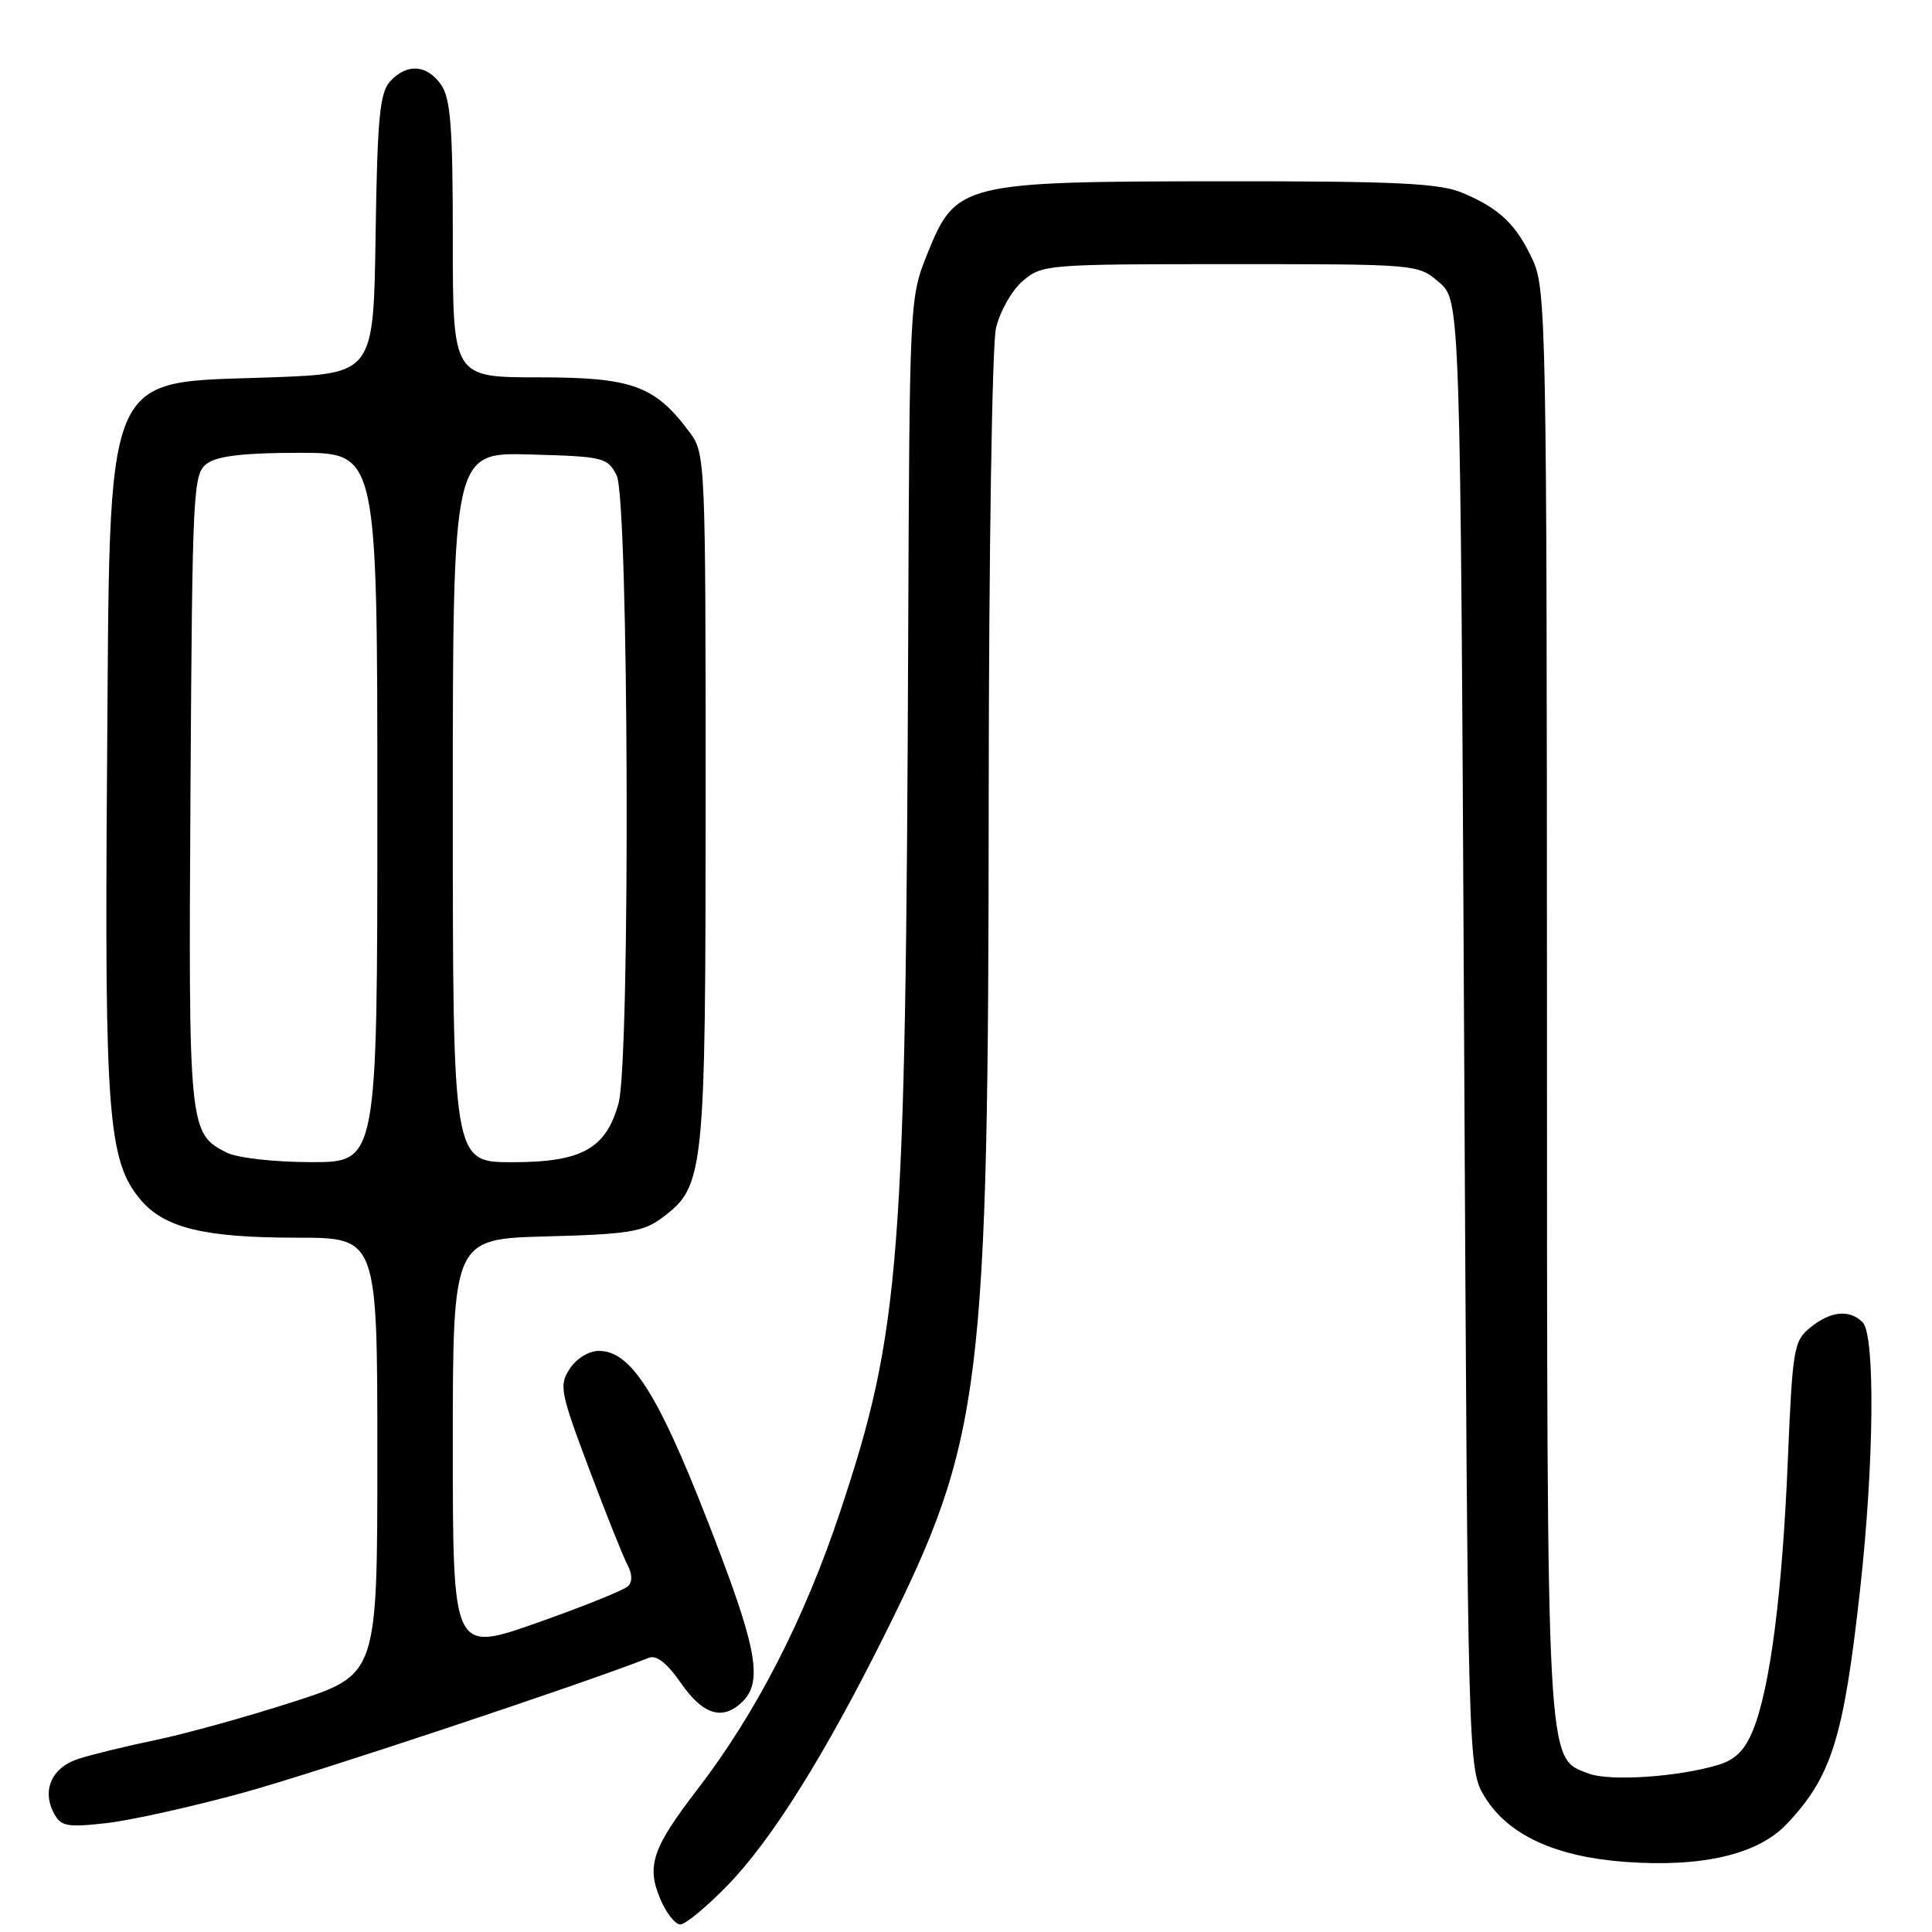 <?xml version="1.0" encoding="UTF-8" standalone="no"?>
<!DOCTYPE svg PUBLIC "-//W3C//DTD SVG 1.1//EN" "http://www.w3.org/Graphics/SVG/1.1/DTD/svg11.dtd" >
<svg xmlns="http://www.w3.org/2000/svg" xmlns:xlink="http://www.w3.org/1999/xlink" version="1.1" viewBox="0 0 256 256">
 <g >
 <path fill="currentColor"
d=" M 96.48 249.74 C 102.27 243.76 109.31 232.52 117.28 216.50 C 130.16 190.63 130.97 184.10 131.01 105.00 C 131.03 73.38 131.46 45.70 131.97 43.50 C 132.48 41.29 134.06 38.49 135.50 37.25 C 138.06 35.05 138.63 35.00 163.00 35.00 C 187.87 35.00 187.89 35.00 190.69 37.41 C 193.50 39.83 193.50 39.83 194.00 137.16 C 194.50 234.50 194.50 234.50 196.79 238.18 C 199.87 243.14 206.08 246.01 215.22 246.70 C 225.46 247.47 232.90 245.75 236.73 241.71 C 242.70 235.42 244.29 230.34 246.47 210.65 C 248.34 193.78 248.49 176.89 246.80 175.20 C 245.07 173.47 242.57 173.72 239.89 175.89 C 237.68 177.68 237.52 178.63 236.89 193.64 C 236.15 211.20 234.56 223.56 232.31 229.19 C 231.22 231.90 229.97 233.16 227.66 233.86 C 222.41 235.46 213.30 236.06 210.52 235.01 C 204.86 232.86 205.00 235.45 204.98 132.78 C 204.96 43.44 204.86 38.29 203.12 34.50 C 200.93 29.74 198.70 27.61 193.75 25.54 C 190.72 24.28 185.01 24.00 161.78 24.02 C 127.44 24.05 126.65 24.25 122.87 33.65 C 120.53 39.46 120.52 39.80 120.34 84.50 C 120.01 167.26 119.31 176.31 111.35 200.23 C 106.60 214.52 100.18 227.02 92.37 237.16 C 86.47 244.83 85.65 247.23 87.46 251.55 C 88.25 253.45 89.46 255.00 90.14 255.00 C 90.83 255.00 93.68 252.63 96.48 249.74 Z  M 32.27 237.53 C 41.79 234.91 77.00 223.20 86.00 219.66 C 86.99 219.27 88.43 220.41 90.24 223.03 C 93.17 227.27 95.81 228.05 98.43 225.43 C 100.95 222.91 100.30 218.72 95.37 205.72 C 87.62 185.26 83.86 179.00 79.35 179.00 C 78.03 179.00 76.38 180.01 75.50 181.36 C 74.06 183.56 74.22 184.42 78.05 194.61 C 80.30 200.60 82.60 206.34 83.15 207.37 C 83.78 208.53 83.81 209.59 83.23 210.17 C 82.71 210.69 77.27 212.88 71.14 215.04 C 60.00 218.96 60.00 218.96 60.00 191.56 C 60.00 164.16 60.00 164.16 72.43 163.83 C 83.17 163.55 85.24 163.22 87.68 161.40 C 93.35 157.19 93.49 155.82 93.50 105.82 C 93.50 61.04 93.46 60.09 91.41 57.32 C 86.79 51.09 83.80 50.00 71.35 50.00 C 60.00 50.00 60.00 50.00 60.00 31.72 C 60.00 16.80 59.71 13.04 58.44 11.22 C 56.56 8.53 53.88 8.37 51.68 10.80 C 50.32 12.31 50.00 15.66 49.77 31.05 C 49.50 49.50 49.50 49.50 36.00 50.00 C 13.31 50.84 14.60 47.76 14.18 102.50 C 13.84 147.58 14.33 153.87 18.60 158.94 C 21.78 162.72 27.03 164.00 39.37 164.00 C 50.00 164.00 50.00 164.00 50.00 192.95 C 50.00 221.90 50.00 221.90 38.93 225.48 C 32.84 227.45 24.63 229.73 20.68 230.55 C 16.73 231.37 12.08 232.50 10.36 233.07 C 6.86 234.20 5.51 237.22 7.15 240.28 C 8.08 242.01 8.88 242.16 14.12 241.57 C 17.37 241.20 25.54 239.38 32.27 237.53 Z  M 30.02 152.72 C 25.03 150.19 24.97 149.54 25.24 104.67 C 25.49 64.57 25.58 62.78 27.44 61.42 C 28.82 60.41 32.37 60.00 39.69 60.00 C 50.00 60.00 50.00 60.00 50.00 107.00 C 50.00 154.00 50.00 154.00 41.25 153.99 C 36.25 153.98 31.44 153.43 30.02 152.72 Z  M 60.00 106.97 C 60.00 59.93 60.00 59.93 70.22 60.22 C 79.99 60.49 80.50 60.61 81.71 63.00 C 83.32 66.19 83.54 140.50 81.96 146.20 C 80.29 152.23 77.08 154.00 67.87 154.00 C 60.00 154.00 60.00 154.00 60.00 106.97 Z "/>
</g>
</svg>